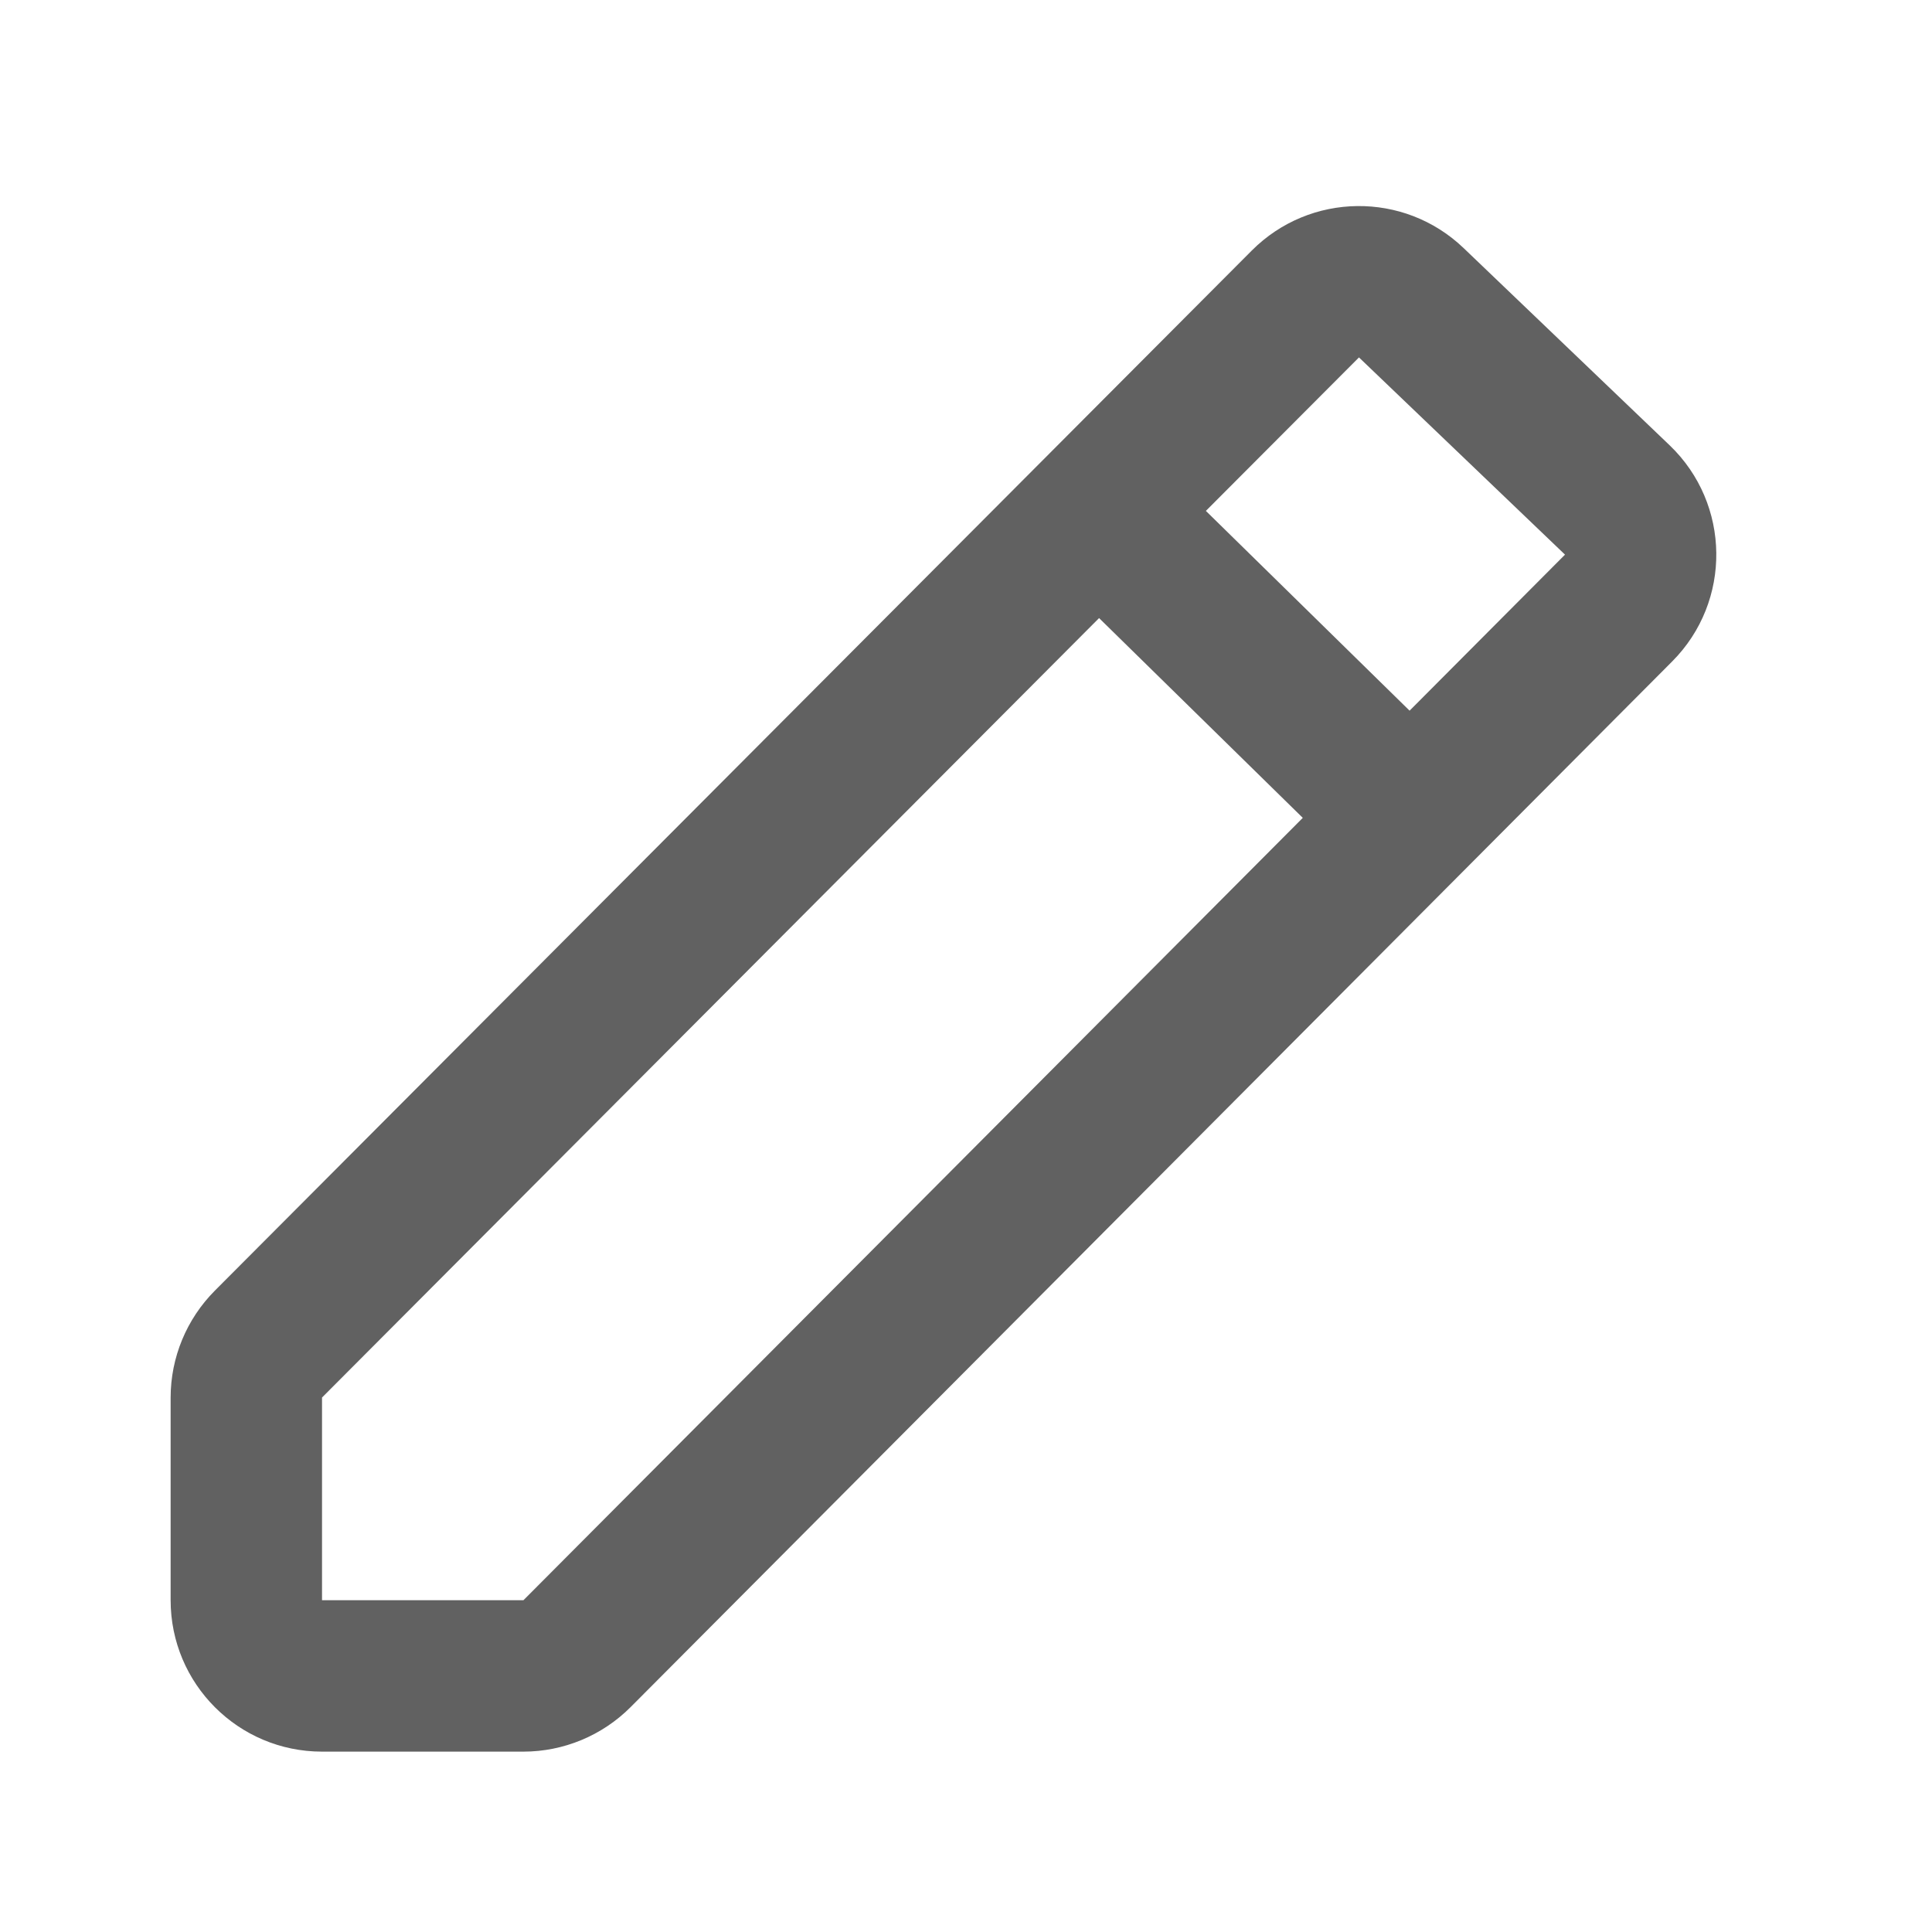 <svg width="25" height="25" viewBox="0 0 25 25" fill="none" xmlns="http://www.w3.org/2000/svg">
    <path fill-rule="evenodd" clip-rule="evenodd" d="M18.939 3.21C18.169 2.473 16.951 2.487 16.198 3.242L2.78 16.701C2.414 17.069 2.208 17.566 2.208 18.084V20.707C2.208 21.789 3.085 22.666 4.167 22.666H6.773C7.293 22.666 7.793 22.458 8.16 22.09L21.638 8.559C22.412 7.782 22.397 6.521 21.605 5.762L18.939 3.21ZM17.585 4.625L20.251 7.177L18.24 9.196L15.604 6.611L17.585 4.625ZM14.222 7.998L4.167 18.084V20.707H6.773L16.858 10.583L14.222 7.998Z" fill="#616161" />
</svg>
    